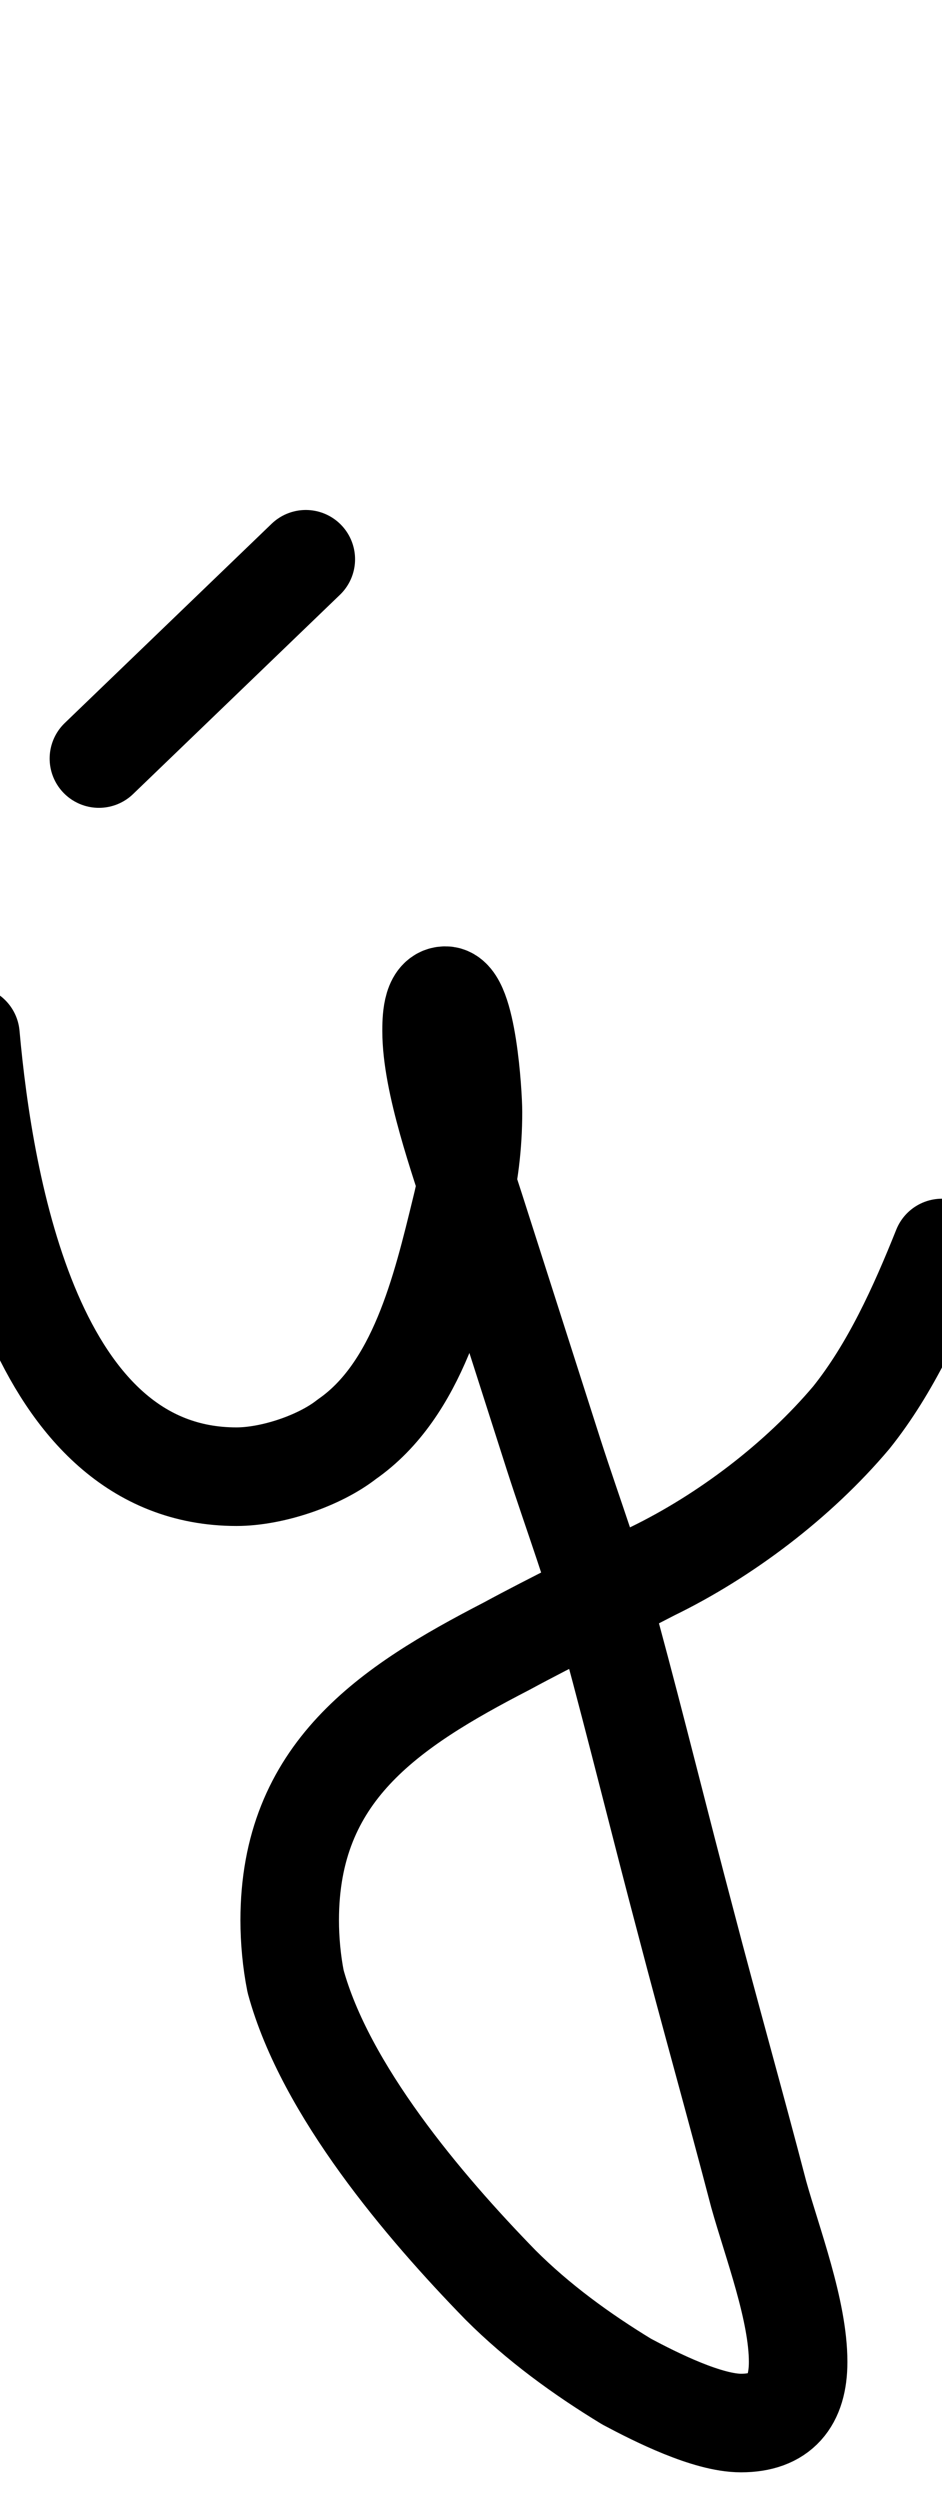 <?xml version="1.0" encoding="UTF-8"?>
<svg xmlns="http://www.w3.org/2000/svg" width="478" height="1268" viewBox="0 0 478 1268" fill="none" stroke="currentColor" stroke-width="50" stroke-linecap="round" stroke-linejoin="round">
  <path d="M155.17 283.67 50.19 384.75M-15.0 525.0C-8.0 603.0 17.0 749.0 120.0 749.0C138.0 749.0 162.0 741.0 176.0 730.0C212.0 705.0 224.0 654.0 234.0 613.0C238.0 597.0 240.0 581.0 240.0 564.0C240.0 555.0 237.0 505.0 226.0 505.0C219.0 505.0 219.0 518.0 219.0 523.0C219.0 549.0 233.0 588.0 241.0 613.0L281.0 738.0C291.0 769.0 302.0 798.0 310.0 829.0C323.0 877.0 335.0 926.0 348.0 975.0C360.0 1021.0 373.0 1067.0 385.0 1113.0C392.0 1138.0 405.0 1172.0 405.0 1198.0C405.0 1218.0 396.0 1229.0 376.0 1229.0C359.0 1229.0 333.0 1216.0 318.0 1208.0C295.0 1194.0 273.0 1178.0 254.0 1159.0C215.0 1119.0 165.0 1060.0 150.0 1005.0C148.0 995.0 147.0 984.0 147.0 974.0C147.0 899.0 197.0 866.0 257.0 835.0C281.0 822.0 306.0 810.0 331.0 797.0C368.0 779.0 405.0 751.0 432.0 719.0C452.0 694.0 466.0 663.0 478.0 633.0"/>
</svg>
